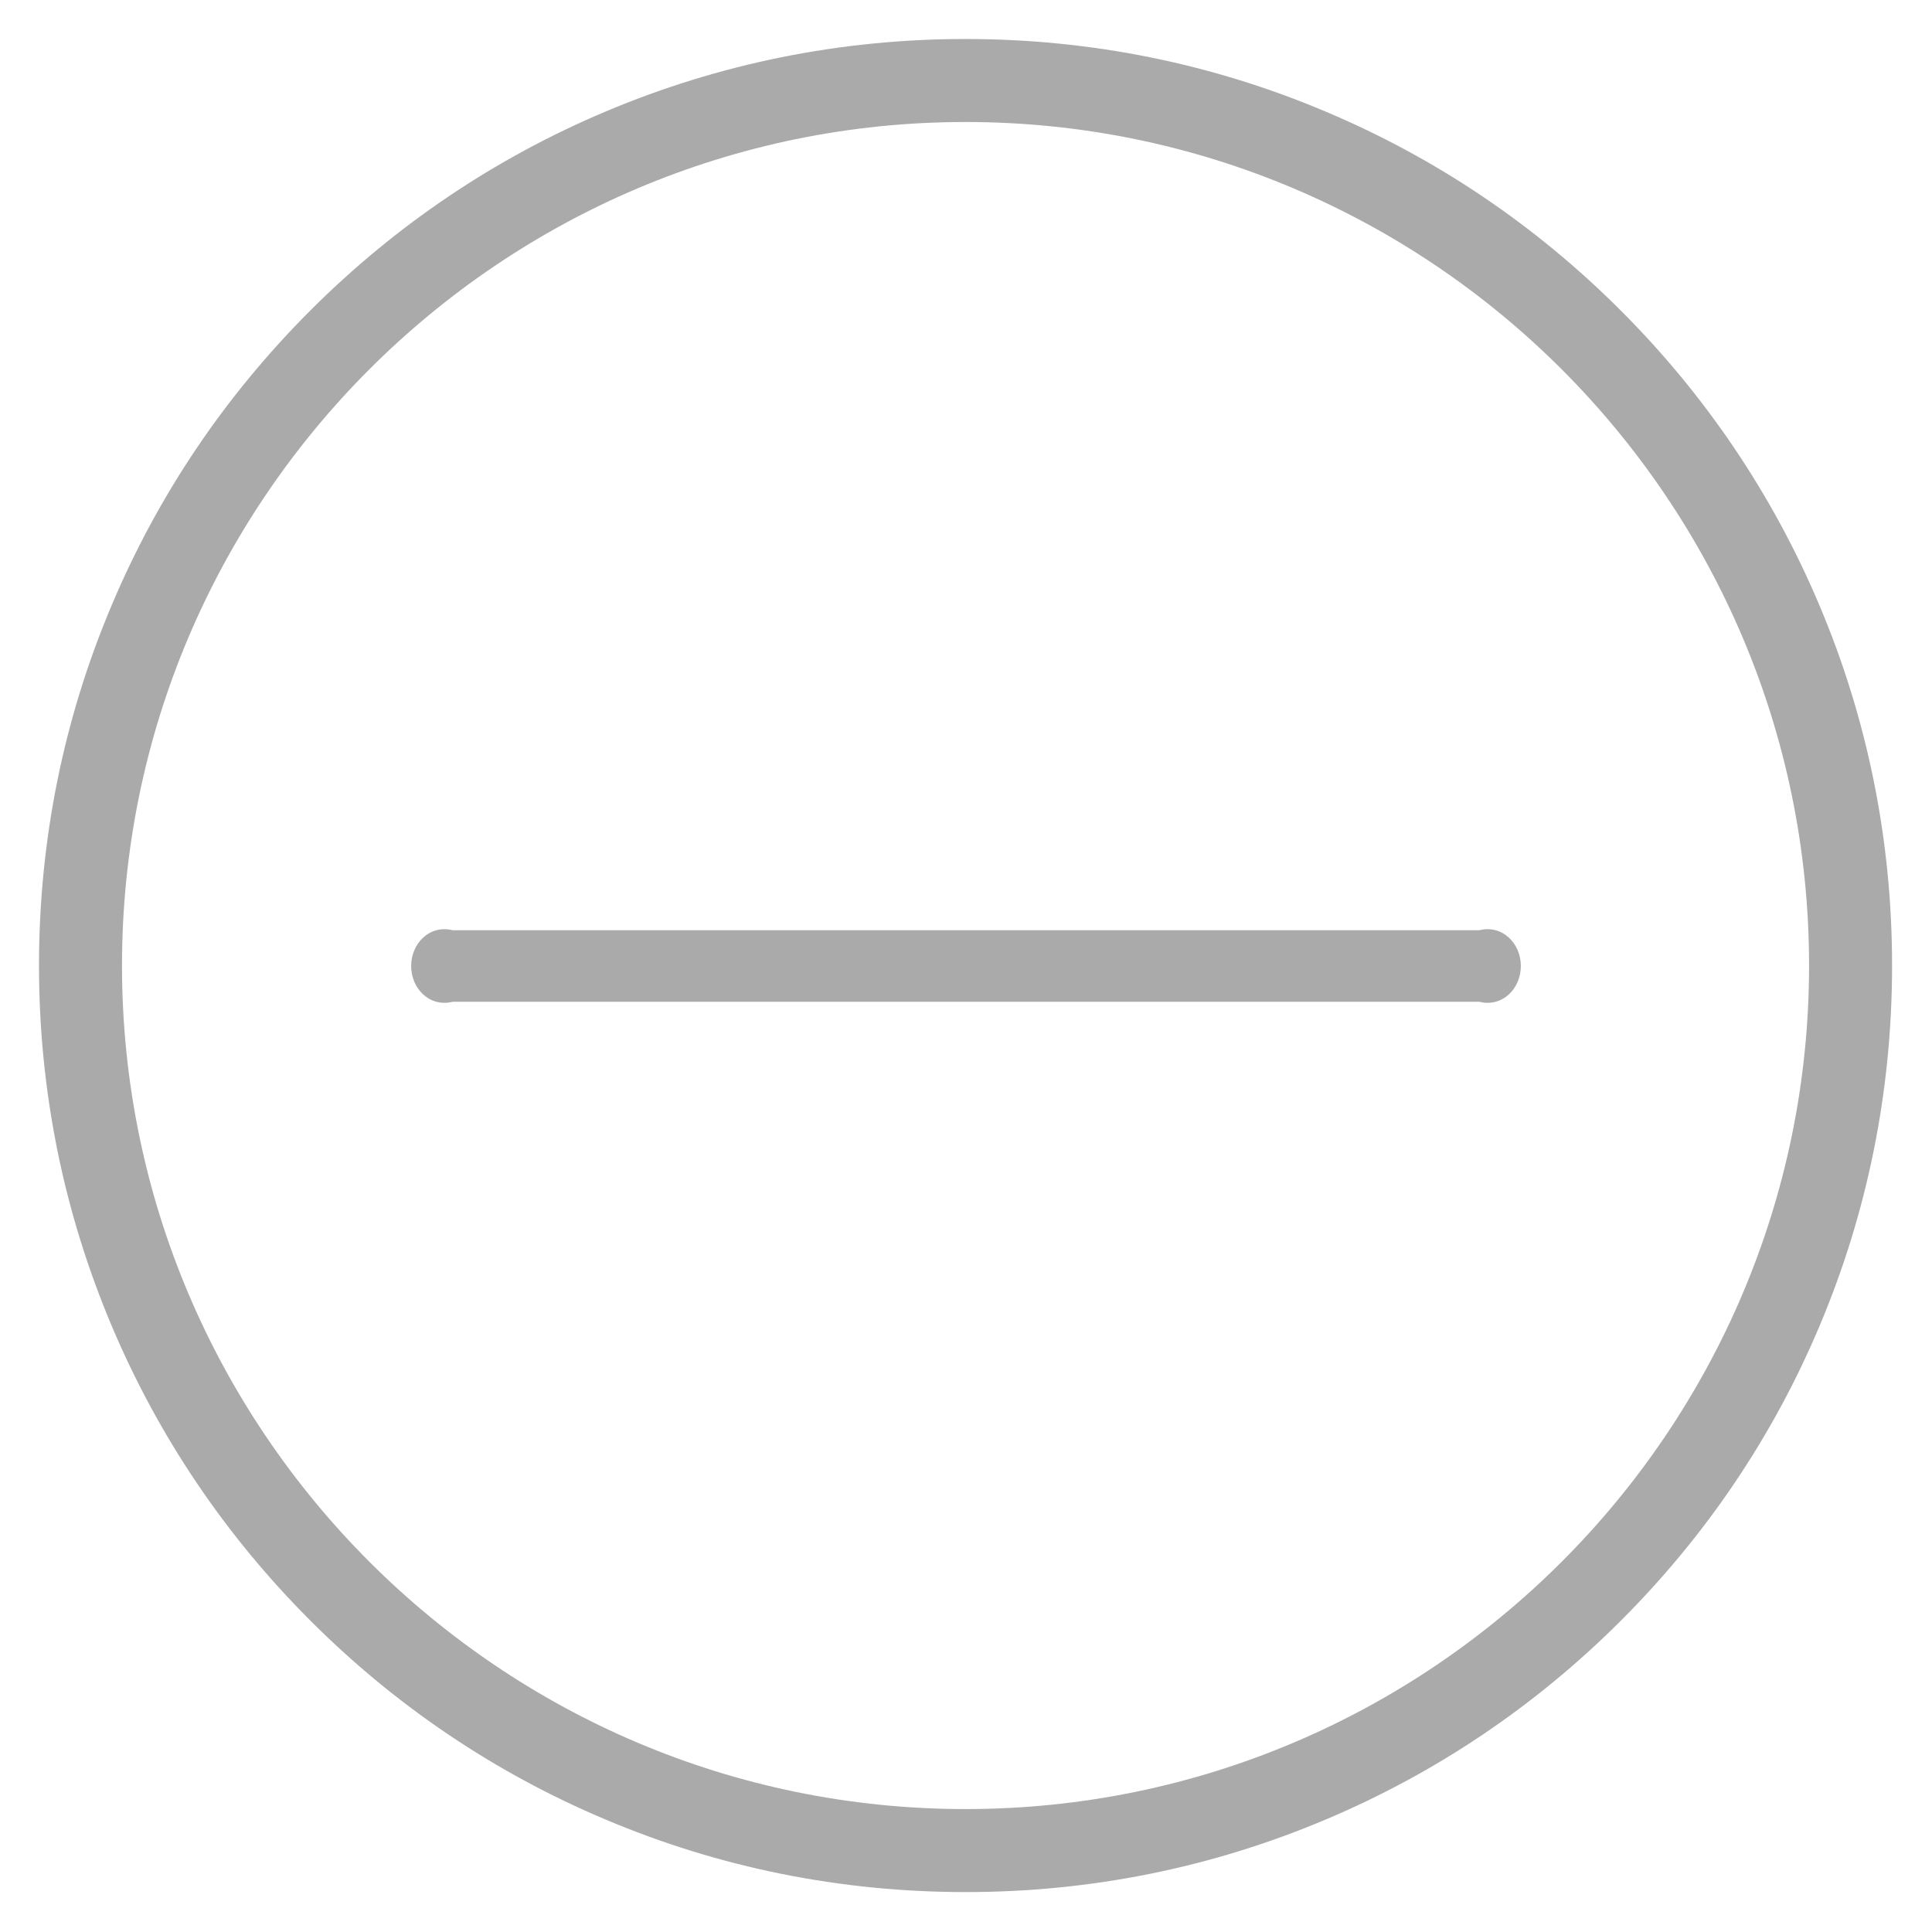 ﻿<?xml version="1.0" encoding="utf-8"?>
<svg version="1.1" xmlns:xlink="http://www.w3.org/1999/xlink" width="27px" height="27px" xmlns="http://www.w3.org/2000/svg">
  <g transform="matrix(1 0 0 1 -2126 -1740 )">
    <path d="M 18.537 25.424  C 16.939 26.101  15.243 26.442  13.494 26.442  C 11.747 26.442  10.049 26.101  8.453 25.424  C 6.91 24.773  5.527 23.838  4.338 22.649  C 3.149 21.46  2.214 20.074  1.563 18.534  C 0.887 16.935  0.545 15.24  0.545 13.494  C 0.545 11.747  0.887 10.049  1.563 8.453  C 2.214 6.91  3.149 5.527  4.338 4.338  C 5.527 3.149  6.913 2.214  8.453 1.563  C 10.052 0.887  11.747 0.545  13.494 0.545  C 15.24 0.545  16.939 0.887  18.534 1.563  C 20.077 2.214  21.46 3.149  22.649 4.338  C 23.838 5.527  24.773 6.913  25.424 8.453  C 26.101 10.052  26.442 11.747  26.442 13.494  C 26.442 15.24  26.101 16.939  25.427 18.534  C 24.776 20.077  23.842 21.46  22.652 22.649  C 21.463 23.838  20.077 24.773  18.537 25.424  Z M 25.282 13.494  C 25.282 6.993  19.994 1.705  13.494 1.705  C 6.993 1.705  1.705 6.993  1.705 13.494  C 1.705 19.994  6.993 25.282  13.494 25.282  C 19.994 25.282  25.282 19.994  25.282 13.494  Z M 21.254 13.5  C 21.254 13.819  20.993 14.08  20.674 14  L 6.326 14  C 6.007 14.08  5.746 13.819  5.746 13.5  C 5.746 13.181  6.007 12.92  6.326 13  L 20.674 13  C 20.993 12.92  21.254 13.181  21.254 13.5  Z " fill-rule="nonzero" fill="#aaaaaa" stroke="none" transform="matrix(1 0 0 1 2126 1740 )" />
  </g>
</svg>